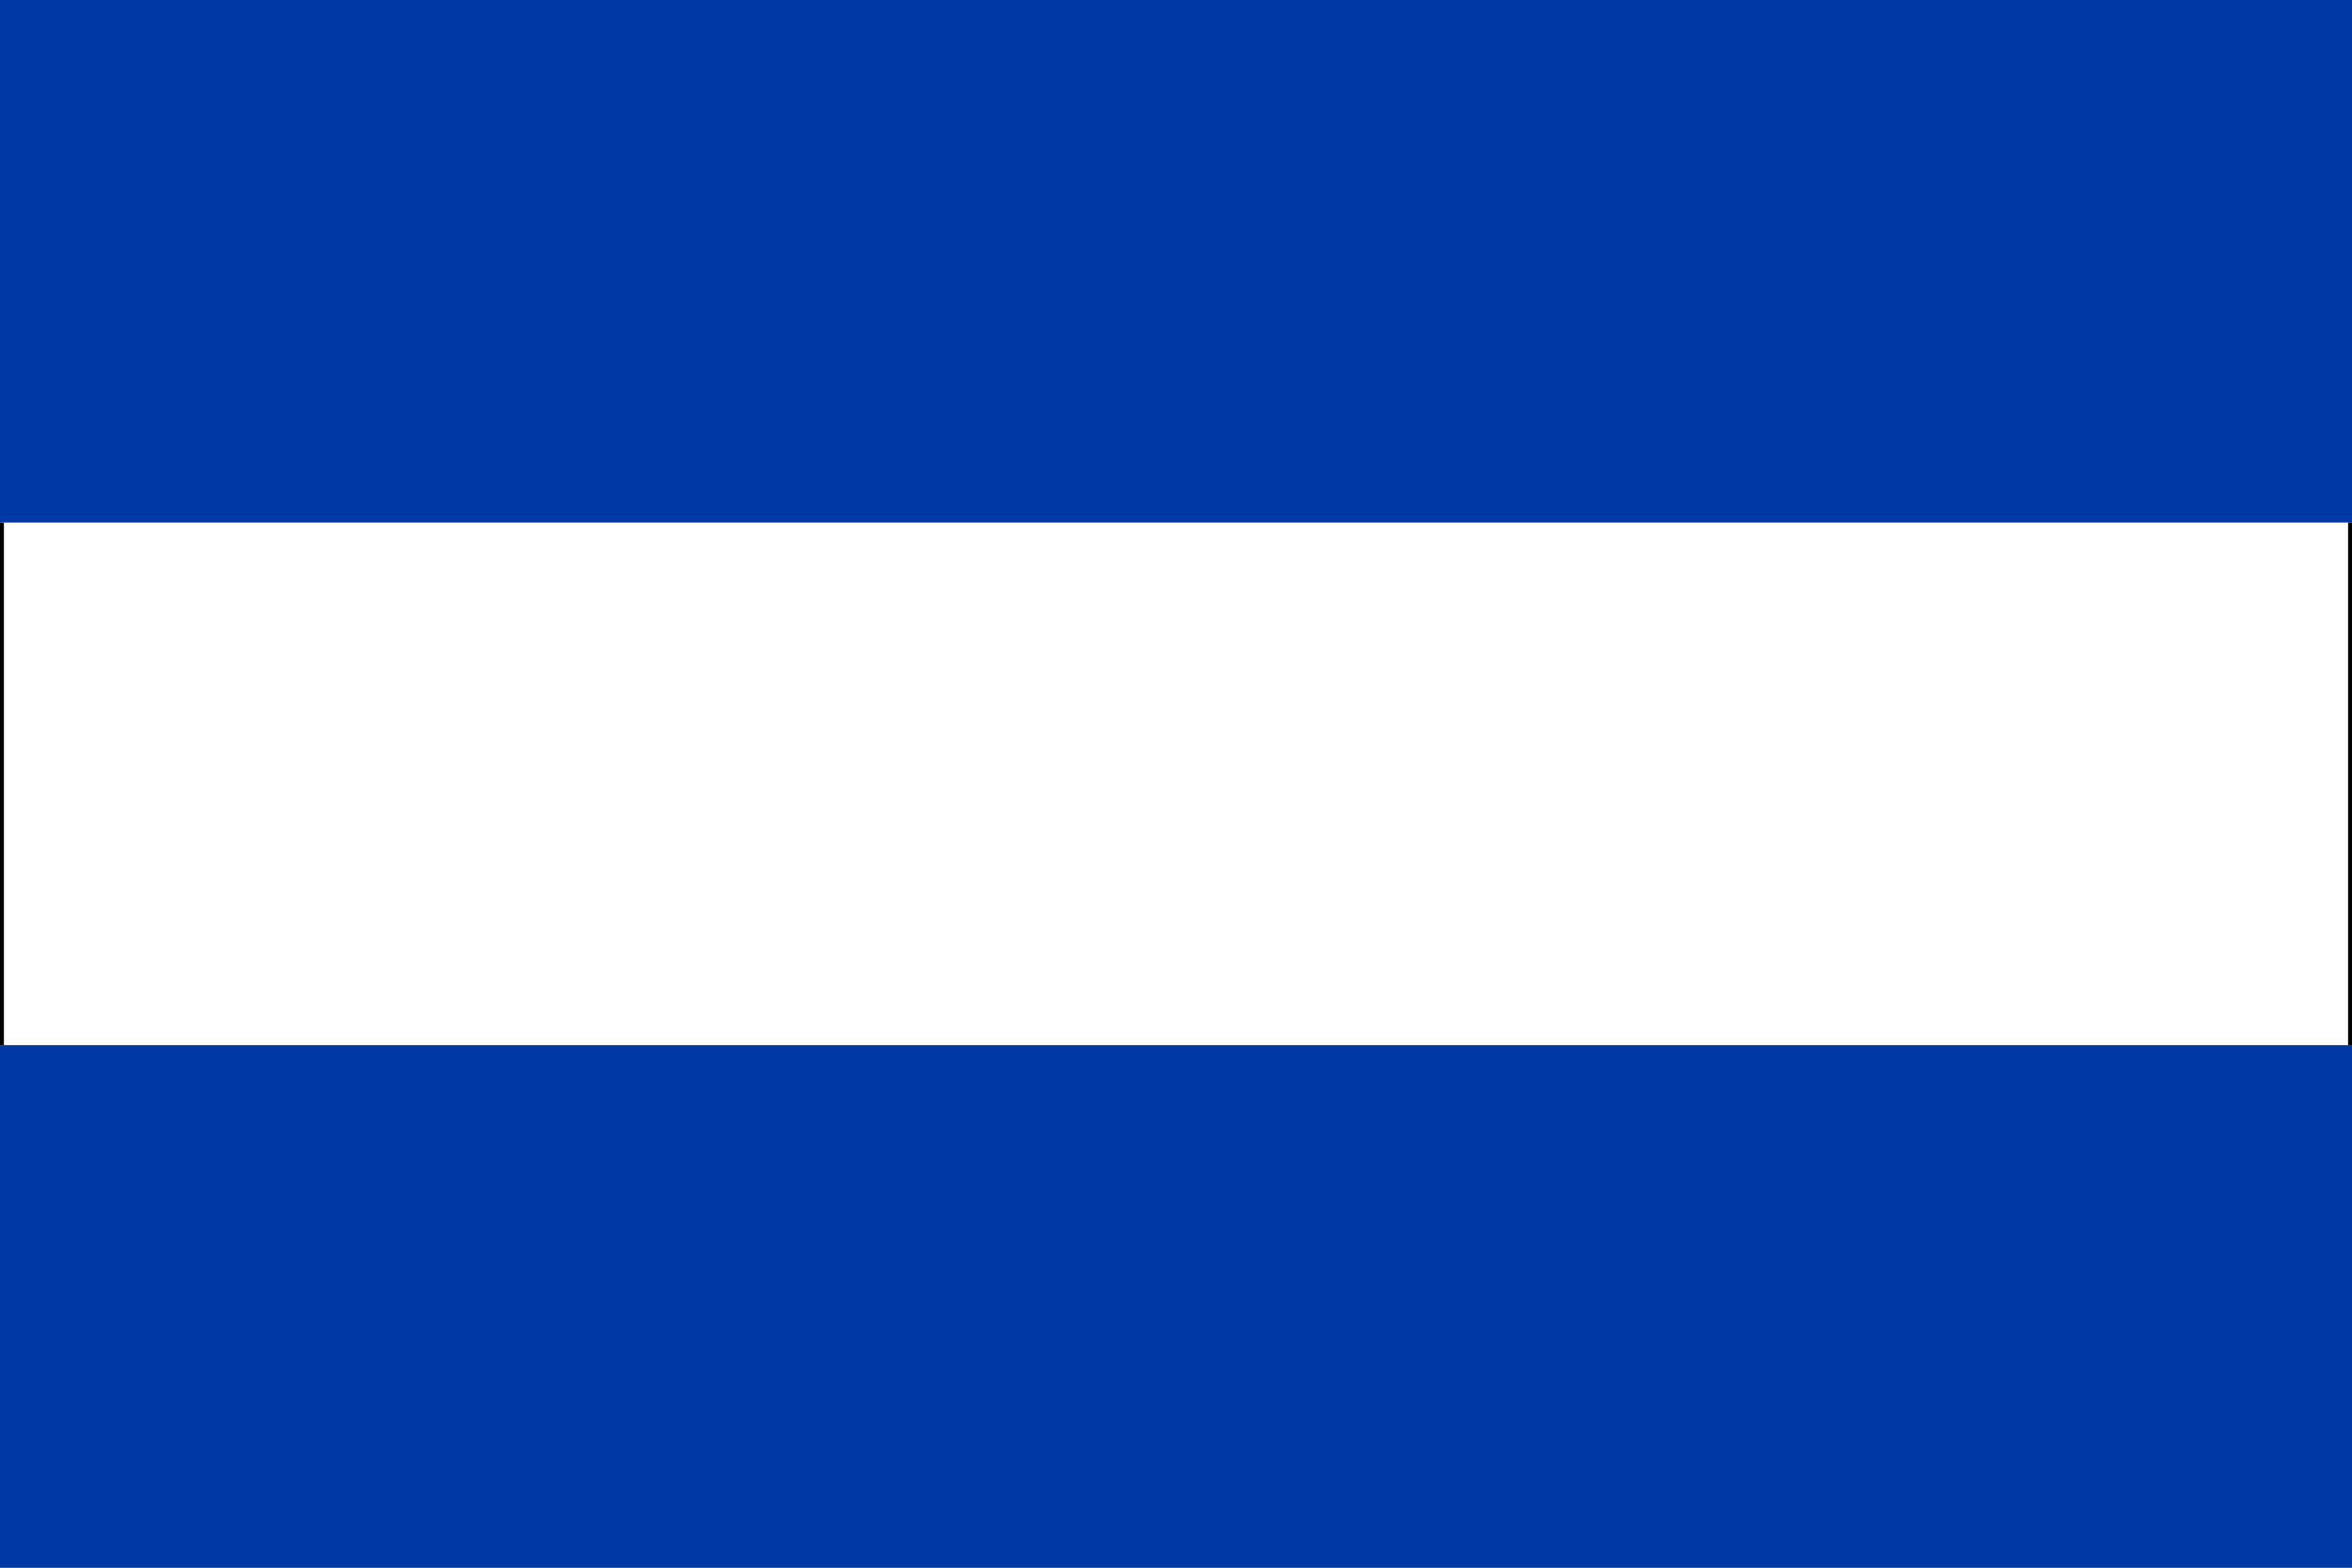 <svg width="600" height="400" viewBox="0 0 600 400" fill="none" xmlns="http://www.w3.org/2000/svg" xmlns:cgf="https://coding.garden/flags"><rect x="0" y="0" width="600" height="400" fill="#808080" stroke="none"/><g clip-path="url(#clip0_1_7227)">
<path d="M600 0H0V400H600V0Z" fill="#0039A6"/>
<path d="M600 133.333H0V266.667H600V133.333Z" fill="white"/>
<path d="M0 133.333V266.667Z" fill="black"/>
<path d="M0 133.333V266.667" stroke="black" stroke-width="2"/>
<path d="M600 133.333V266.667Z" fill="black"/>
<path d="M600 133.333V266.667" stroke="black" stroke-width="2"/>
</g>
<defs>
<clipPath id="clip0_1_7227">
<rect width="600" height="400" fill="white"/>
</clipPath>
</defs>
</svg>
